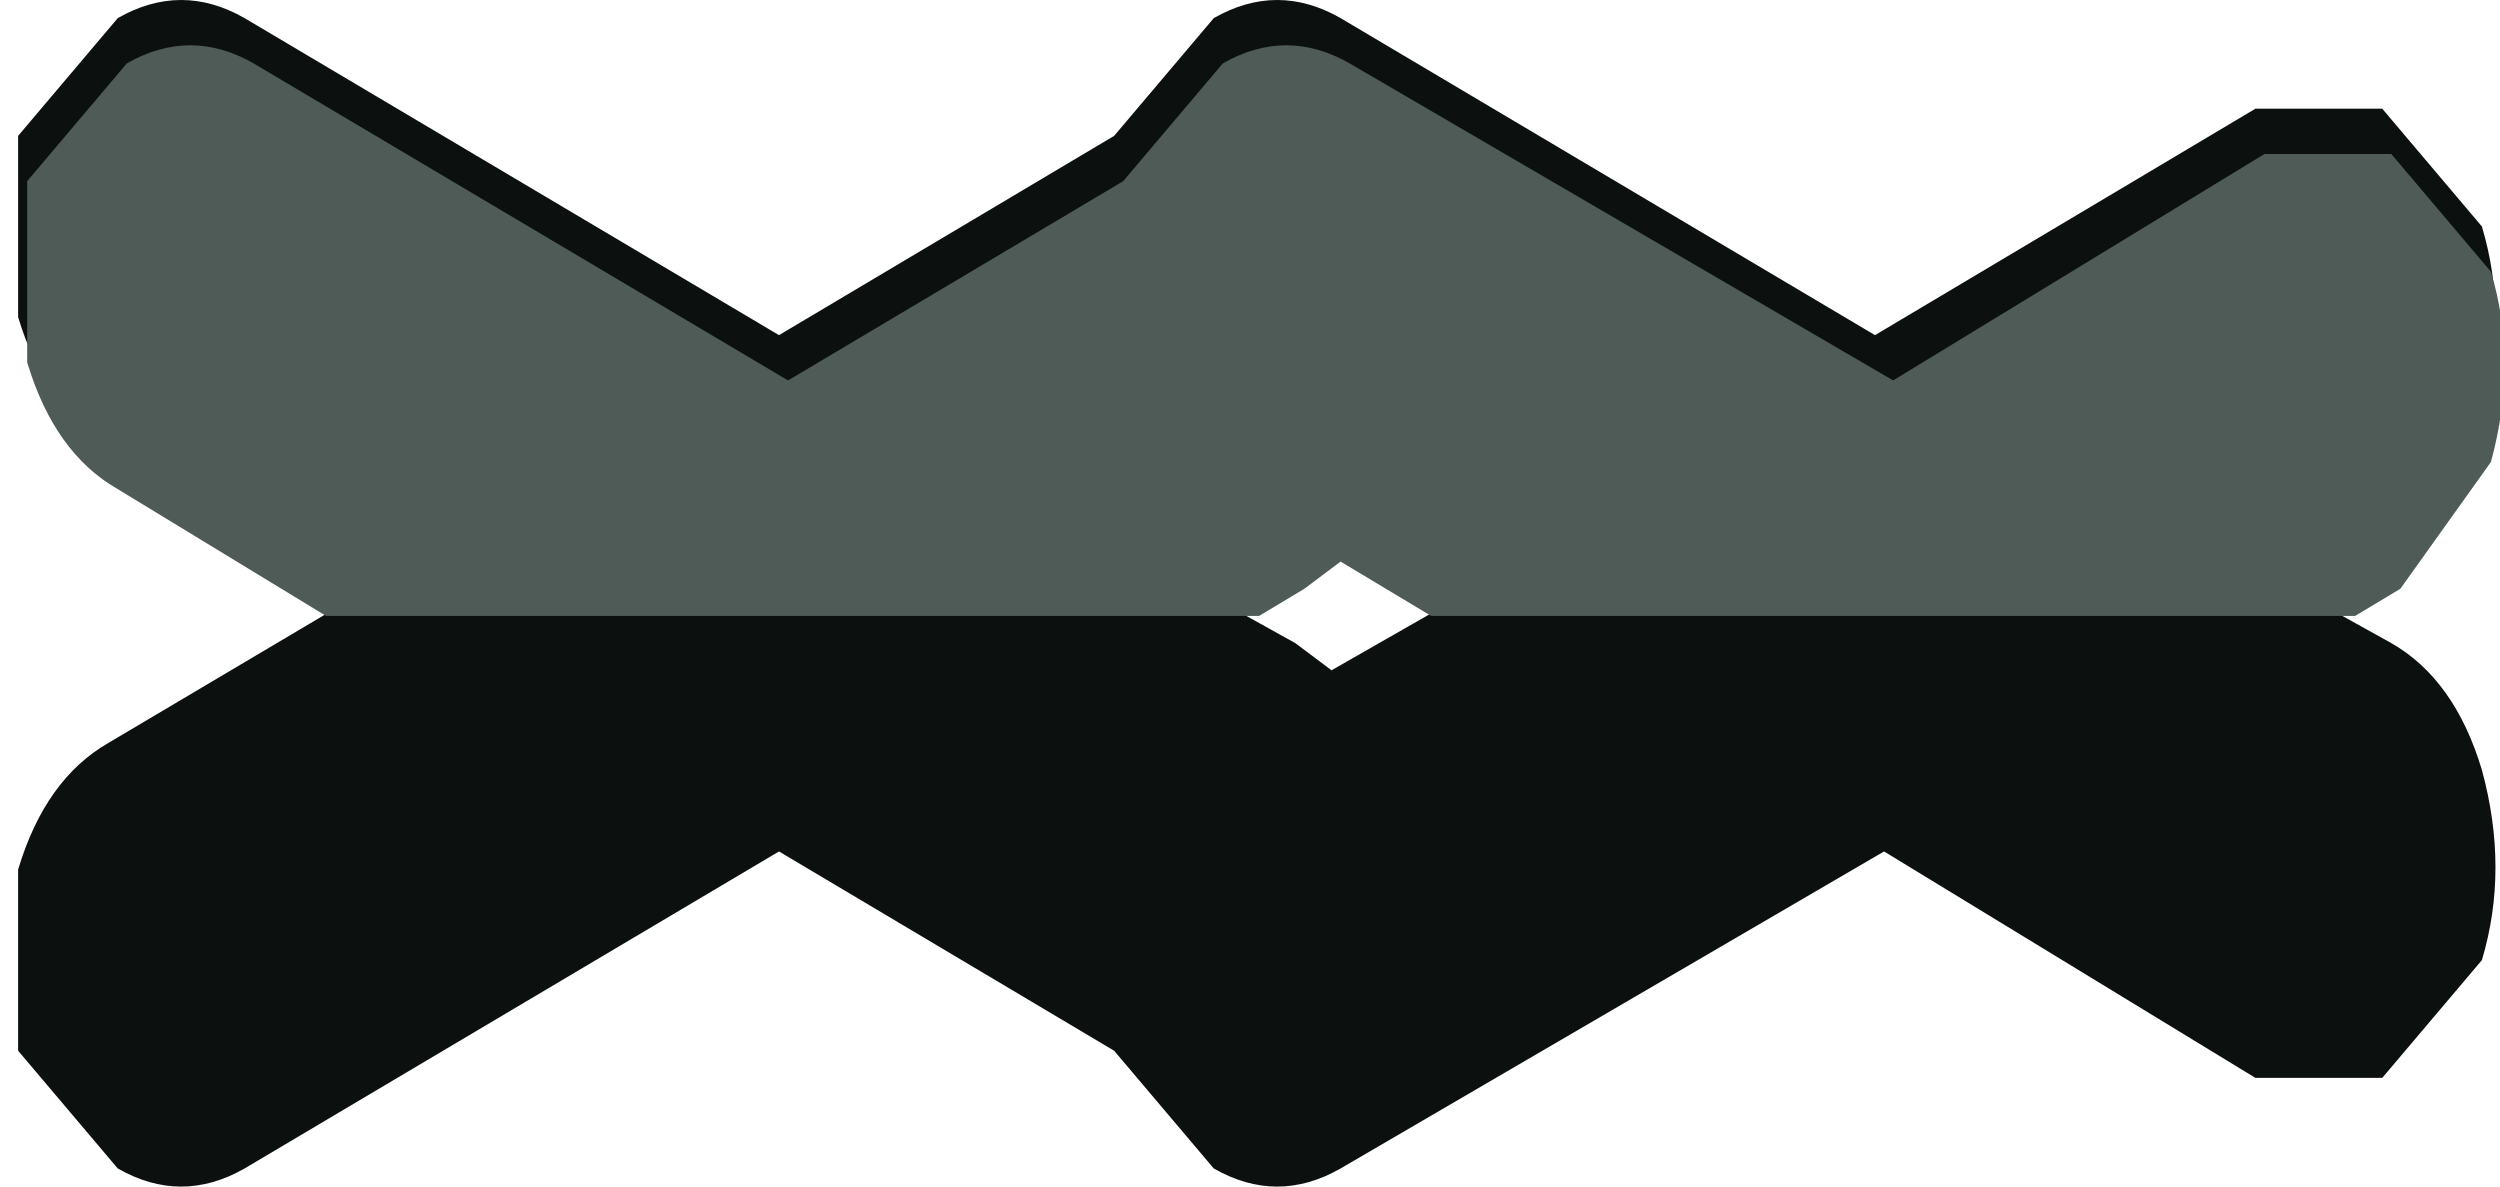 <?xml version="1.0" encoding="UTF-8" standalone="no"?>
<svg xmlns:xlink="http://www.w3.org/1999/xlink" height="6.55px" width="13.8px" xmlns="http://www.w3.org/2000/svg">
  <g transform="matrix(1.0, 0.0, 0.0, 1.0, 14.05, 3.05)">
    <path d="M-13.45 -0.6 Q-13.8 -0.8 -13.95 -1.3 L-13.95 -2.3 -13.4 -2.95 Q-13.05 -3.15 -12.7 -2.95 L-9.75 -1.2 -7.9 -2.3 -7.35 -2.95 Q-7.0 -3.15 -6.65 -2.95 L-3.7 -1.2 -1.6 -2.45 -0.9 -2.45 -0.35 -1.8 Q-0.2 -1.3 -0.35 -0.75 -0.5 -0.25 -0.85 -0.05 L-1.3 0.25 -0.85 0.5 Q-0.5 0.7 -0.35 1.2 -0.2 1.75 -0.35 2.25 L-0.9 2.9 -1.6 2.9 -3.65 1.65 -6.65 3.4 Q-7.0 3.6 -7.35 3.4 L-7.9 2.75 -9.75 1.65 -12.7 3.4 Q-13.05 3.6 -13.4 3.4 L-13.95 2.75 -13.95 1.75 Q-13.8 1.25 -13.45 1.05 L-12.1 0.25 -13.45 -0.6 M-6.9 -0.05 L-7.35 0.25 -6.9 0.5 -6.7 0.65 -6.0 0.25 -6.7 -0.2 -6.9 -0.05" fill="#0c100f" fill-rule="evenodd" stroke="none"/>
    <path d="M-13.9 -1.05 L-13.9 -2.05 -13.35 -2.7 Q-13.0 -2.9 -12.65 -2.7 L-9.7 -0.95 -7.85 -2.05 -7.3 -2.7 Q-6.95 -2.9 -6.6 -2.7 L-3.6 -0.95 -1.55 -2.2 -0.85 -2.2 -0.3 -1.55 Q-0.15 -1.05 -0.3 -0.5 L-0.8 0.2 -1.05 0.35 -6.15 0.35 -6.65 0.05 -6.85 0.2 -7.1 0.35 -12.25 0.35 -13.4 -0.35 Q-13.75 -0.55 -13.9 -1.05" fill="#4f5b56" fill-rule="evenodd" stroke="none"/>
  </g>
</svg>
